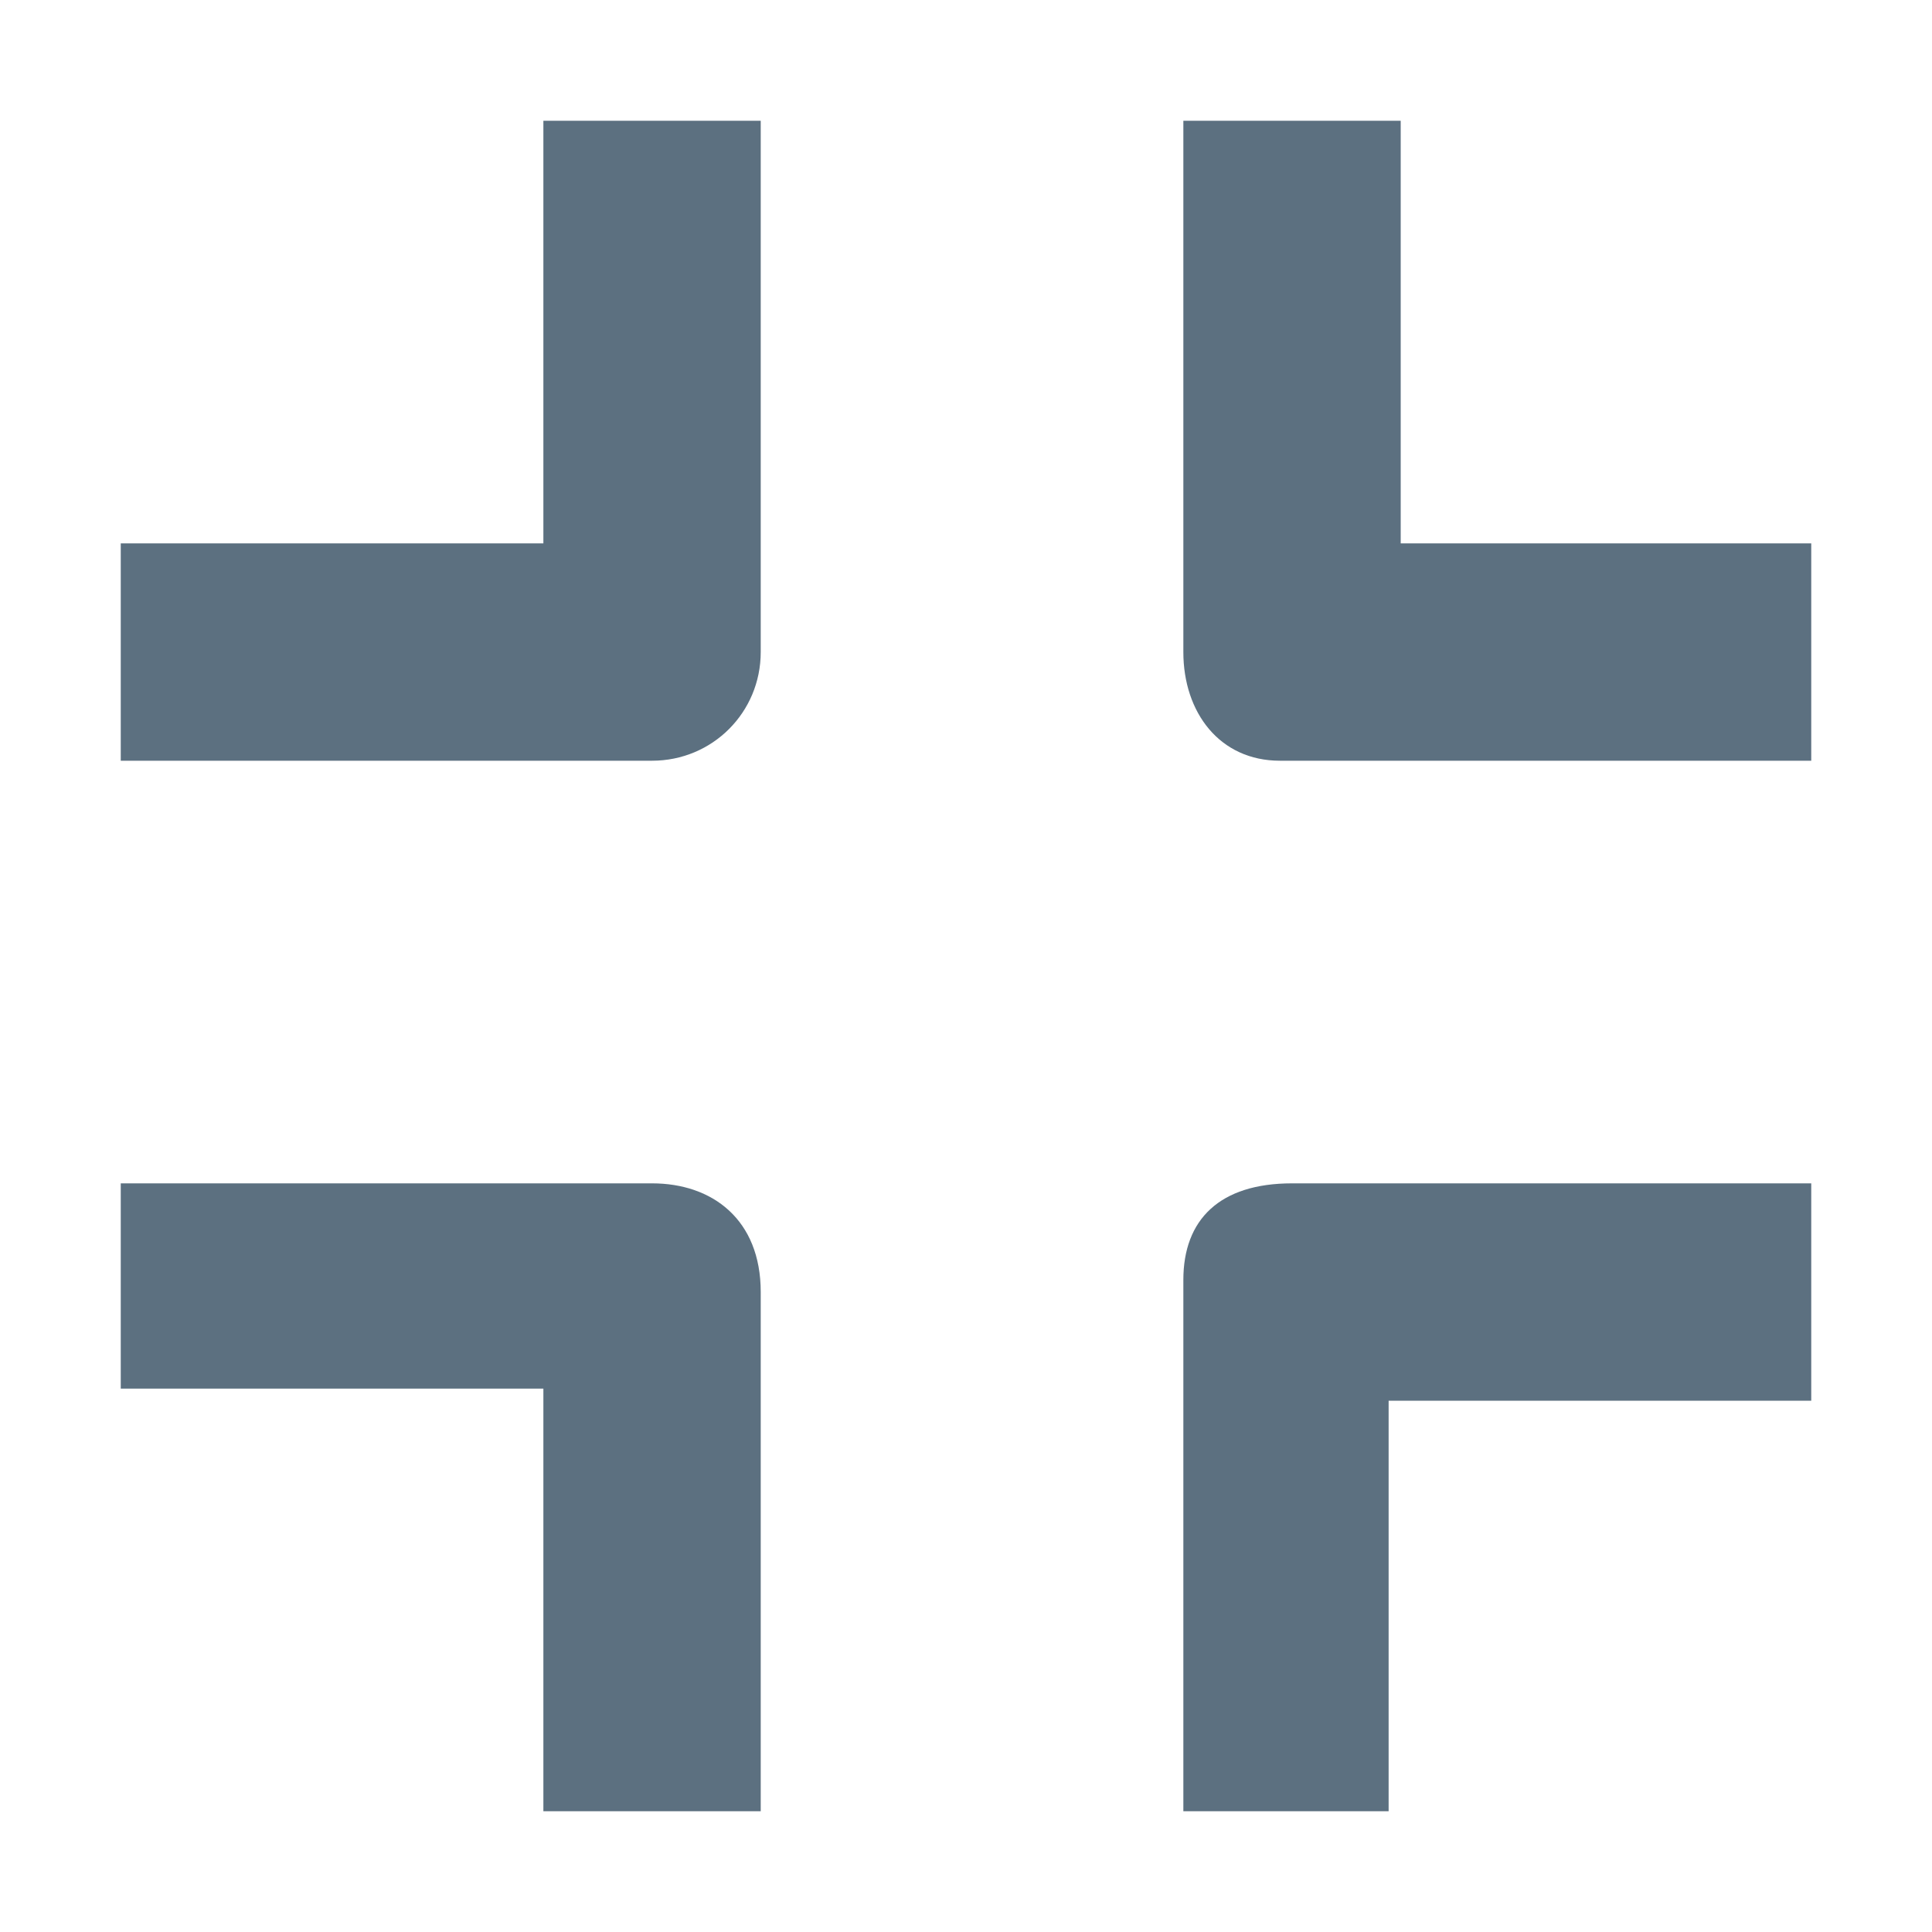 <?xml version="1.0" encoding="utf-8"?>
<!-- Generator: Adobe Illustrator 21.1.0, SVG Export Plug-In . SVG Version: 6.00 Build 0)  -->
<svg version="1.1" id="m-hide" xmlns="http://www.w3.org/2000/svg" xmlns:xlink="http://www.w3.org/1999/xlink" x="0px" y="0px"
	 width="16px" height="16px" viewBox="0 0 16 16" style="enable-background:new 0 0 16 16;" xml:space="preserve">
<style type="text/css">
	.st0{fill:#5C7080;}
</style>
<g>
	<path class="st0" d="M4.5,1h1.8v4.4c0,0.5-0.4,0.9-0.9,0.9H1V4.5h3.5V1z"/>
	<path class="st0" d="M9.8,1h1.8v3.5H15v1.8h-4.4c-0.5,0-0.8-0.4-0.8-0.9V1z"/>
	<path class="st0" d="M10.7,9.8H15v1.8h-3.5V15H9.8v-4.4C9.8,10.1,10.1,9.8,10.7,9.8z"/>
	<path class="st0" d="M1,9.8h4.4c0.5,0,0.9,0.3,0.9,0.9V15H4.5v-3.5H1V9.8z"/>
</g>
</svg>
